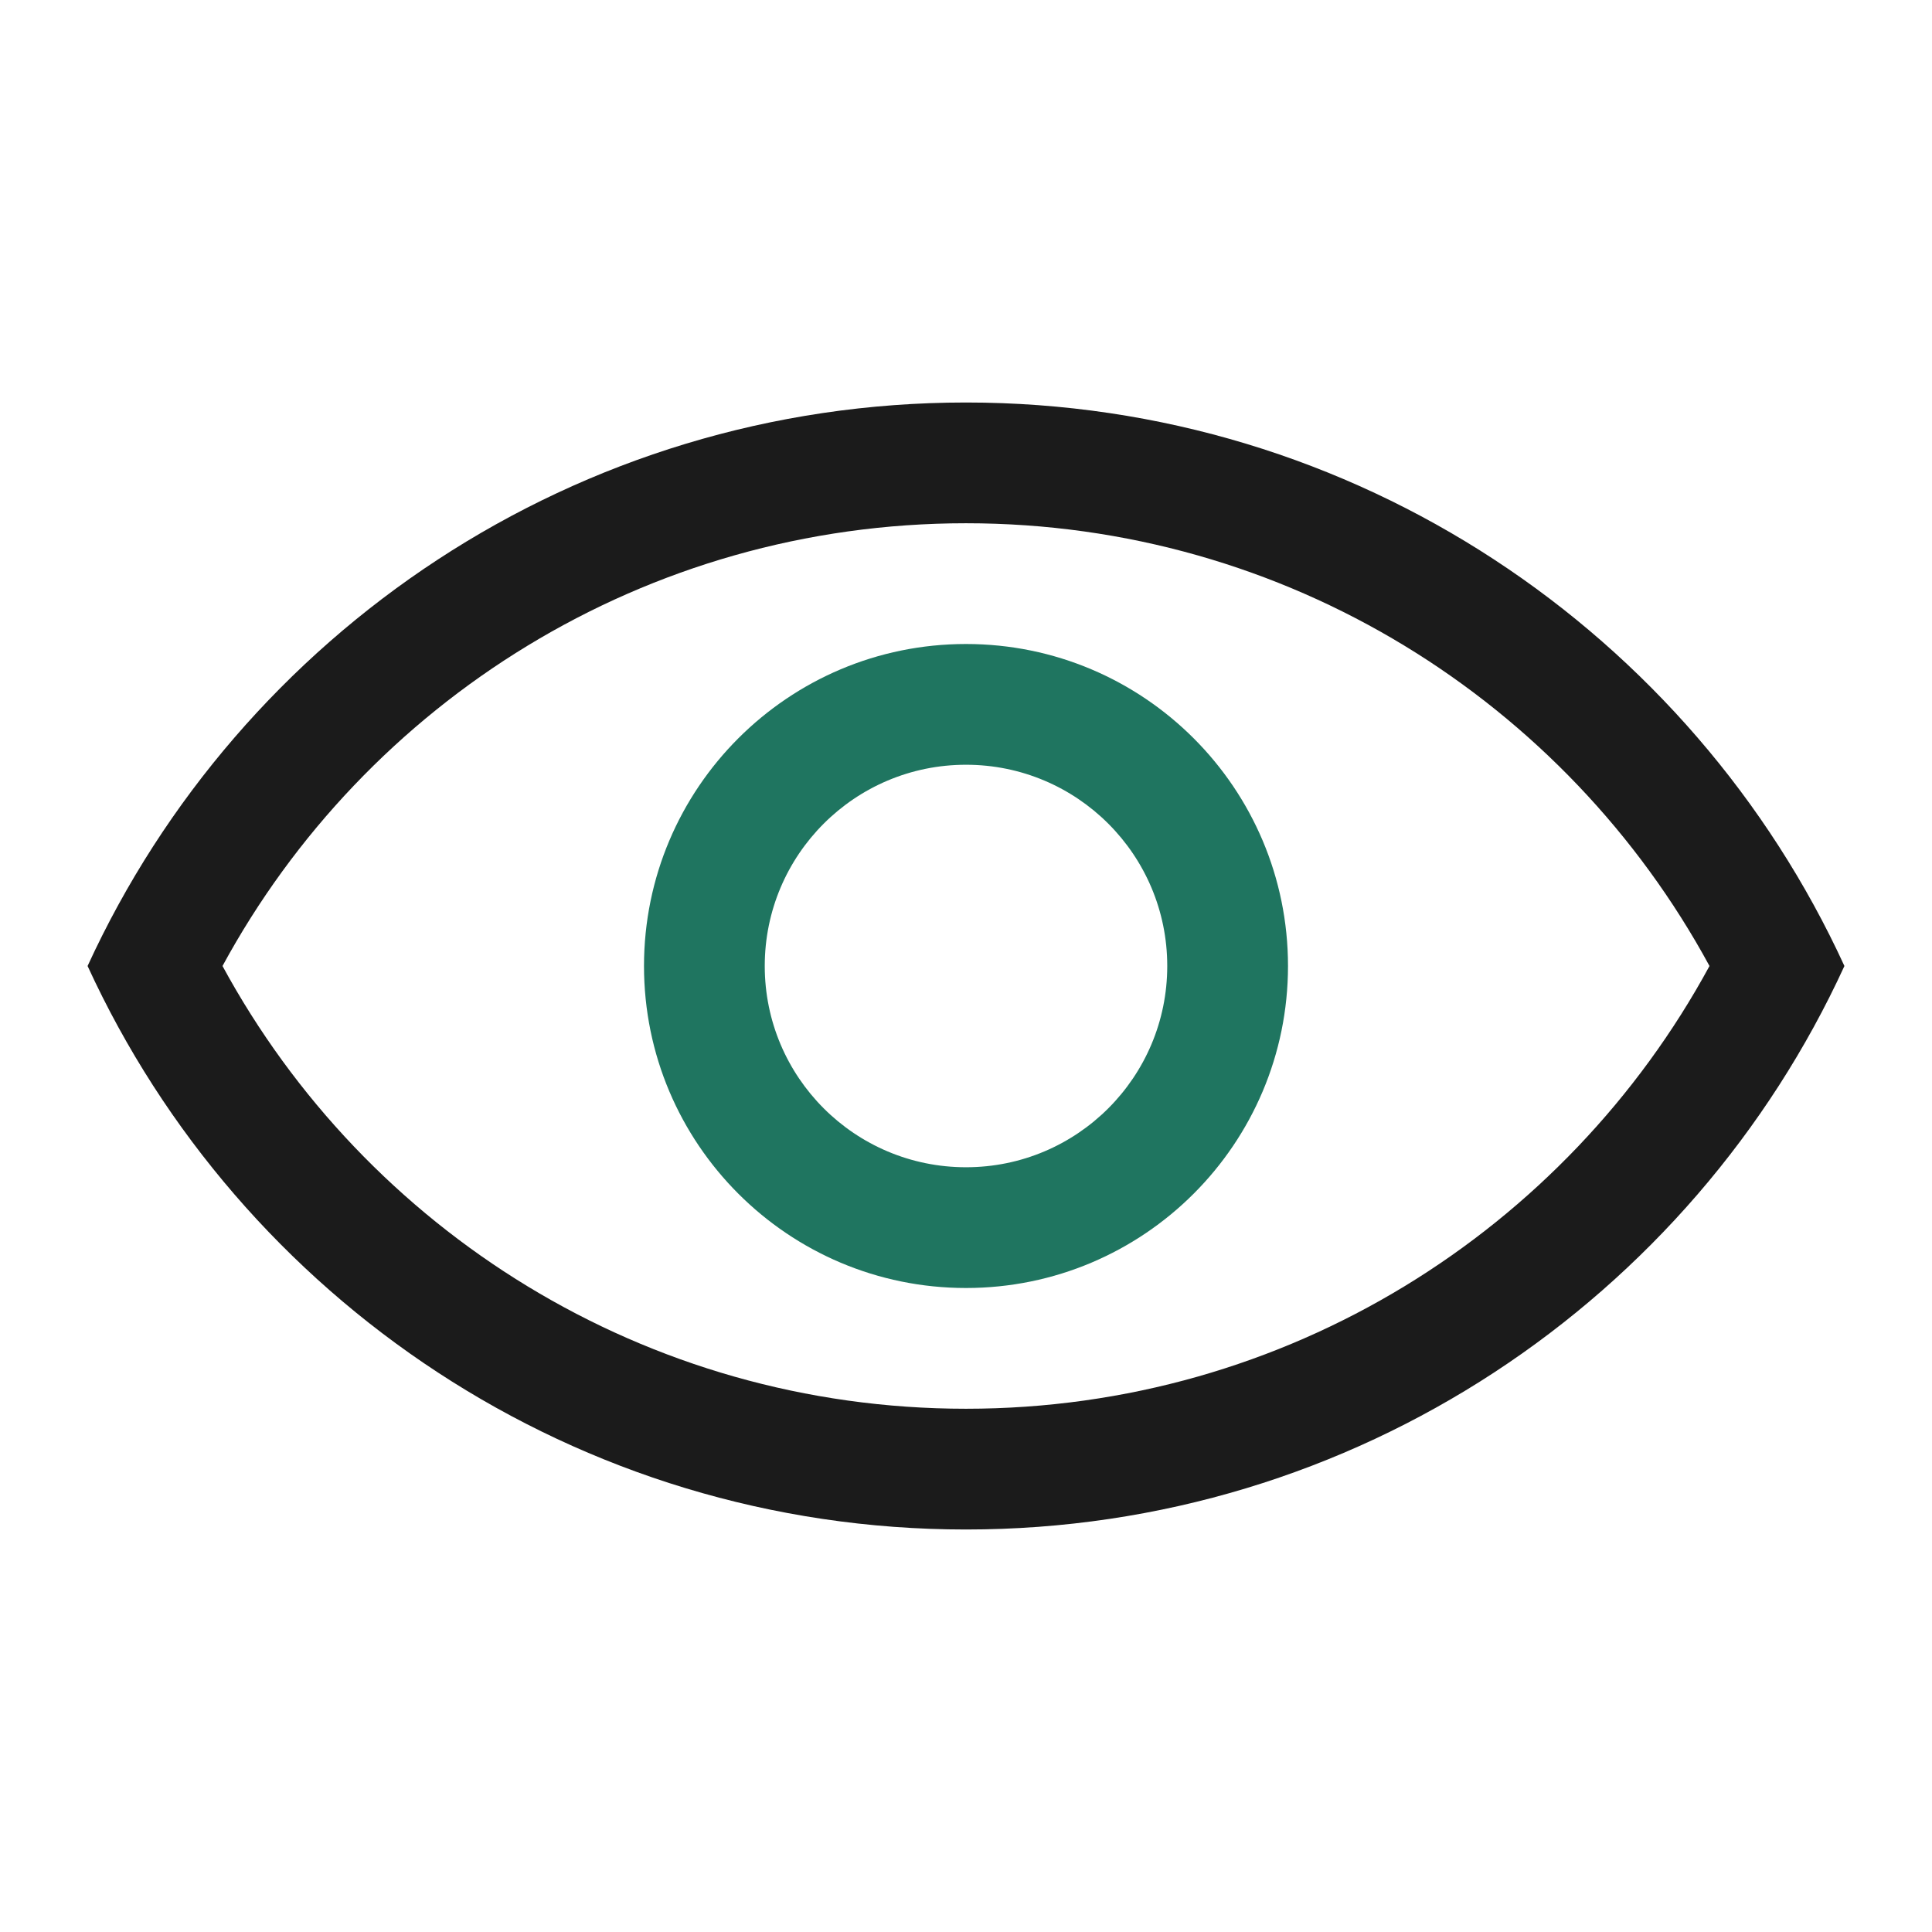 <svg width="24" height="24" viewBox="0 0 24 24" fill="none" xmlns="http://www.w3.org/2000/svg">
<path fill-rule="evenodd" clip-rule="evenodd" d="M16 12C16 14.209 14.209 16 12 16C9.791 16 8 14.209 8 12C8 9.791 9.791 8 12 8C14.209 8 16 9.791 16 12ZM14.5 12C14.5 13.381 13.381 14.5 12 14.5C10.619 14.5 9.5 13.381 9.5 12C9.5 10.619 10.619 9.5 12 9.5C13.381 9.5 14.5 10.619 14.5 12Z" fill="#1F7560"/>
<path fill-rule="evenodd" clip-rule="evenodd" d="M12 5C16.843 5 21.016 7.869 22.912 12C21.016 16.131 16.843 19 12 19C7.157 19 2.984 16.131 1.088 12C2.984 7.869 7.157 5 12 5ZM12 17.5C8.013 17.5 4.543 15.278 2.764 12C4.543 8.722 8.013 6.5 12 6.5C15.987 6.5 19.457 8.722 21.236 12C19.457 15.278 15.987 17.5 12 17.5Z" fill="#1B1B1B"/>
</svg>
